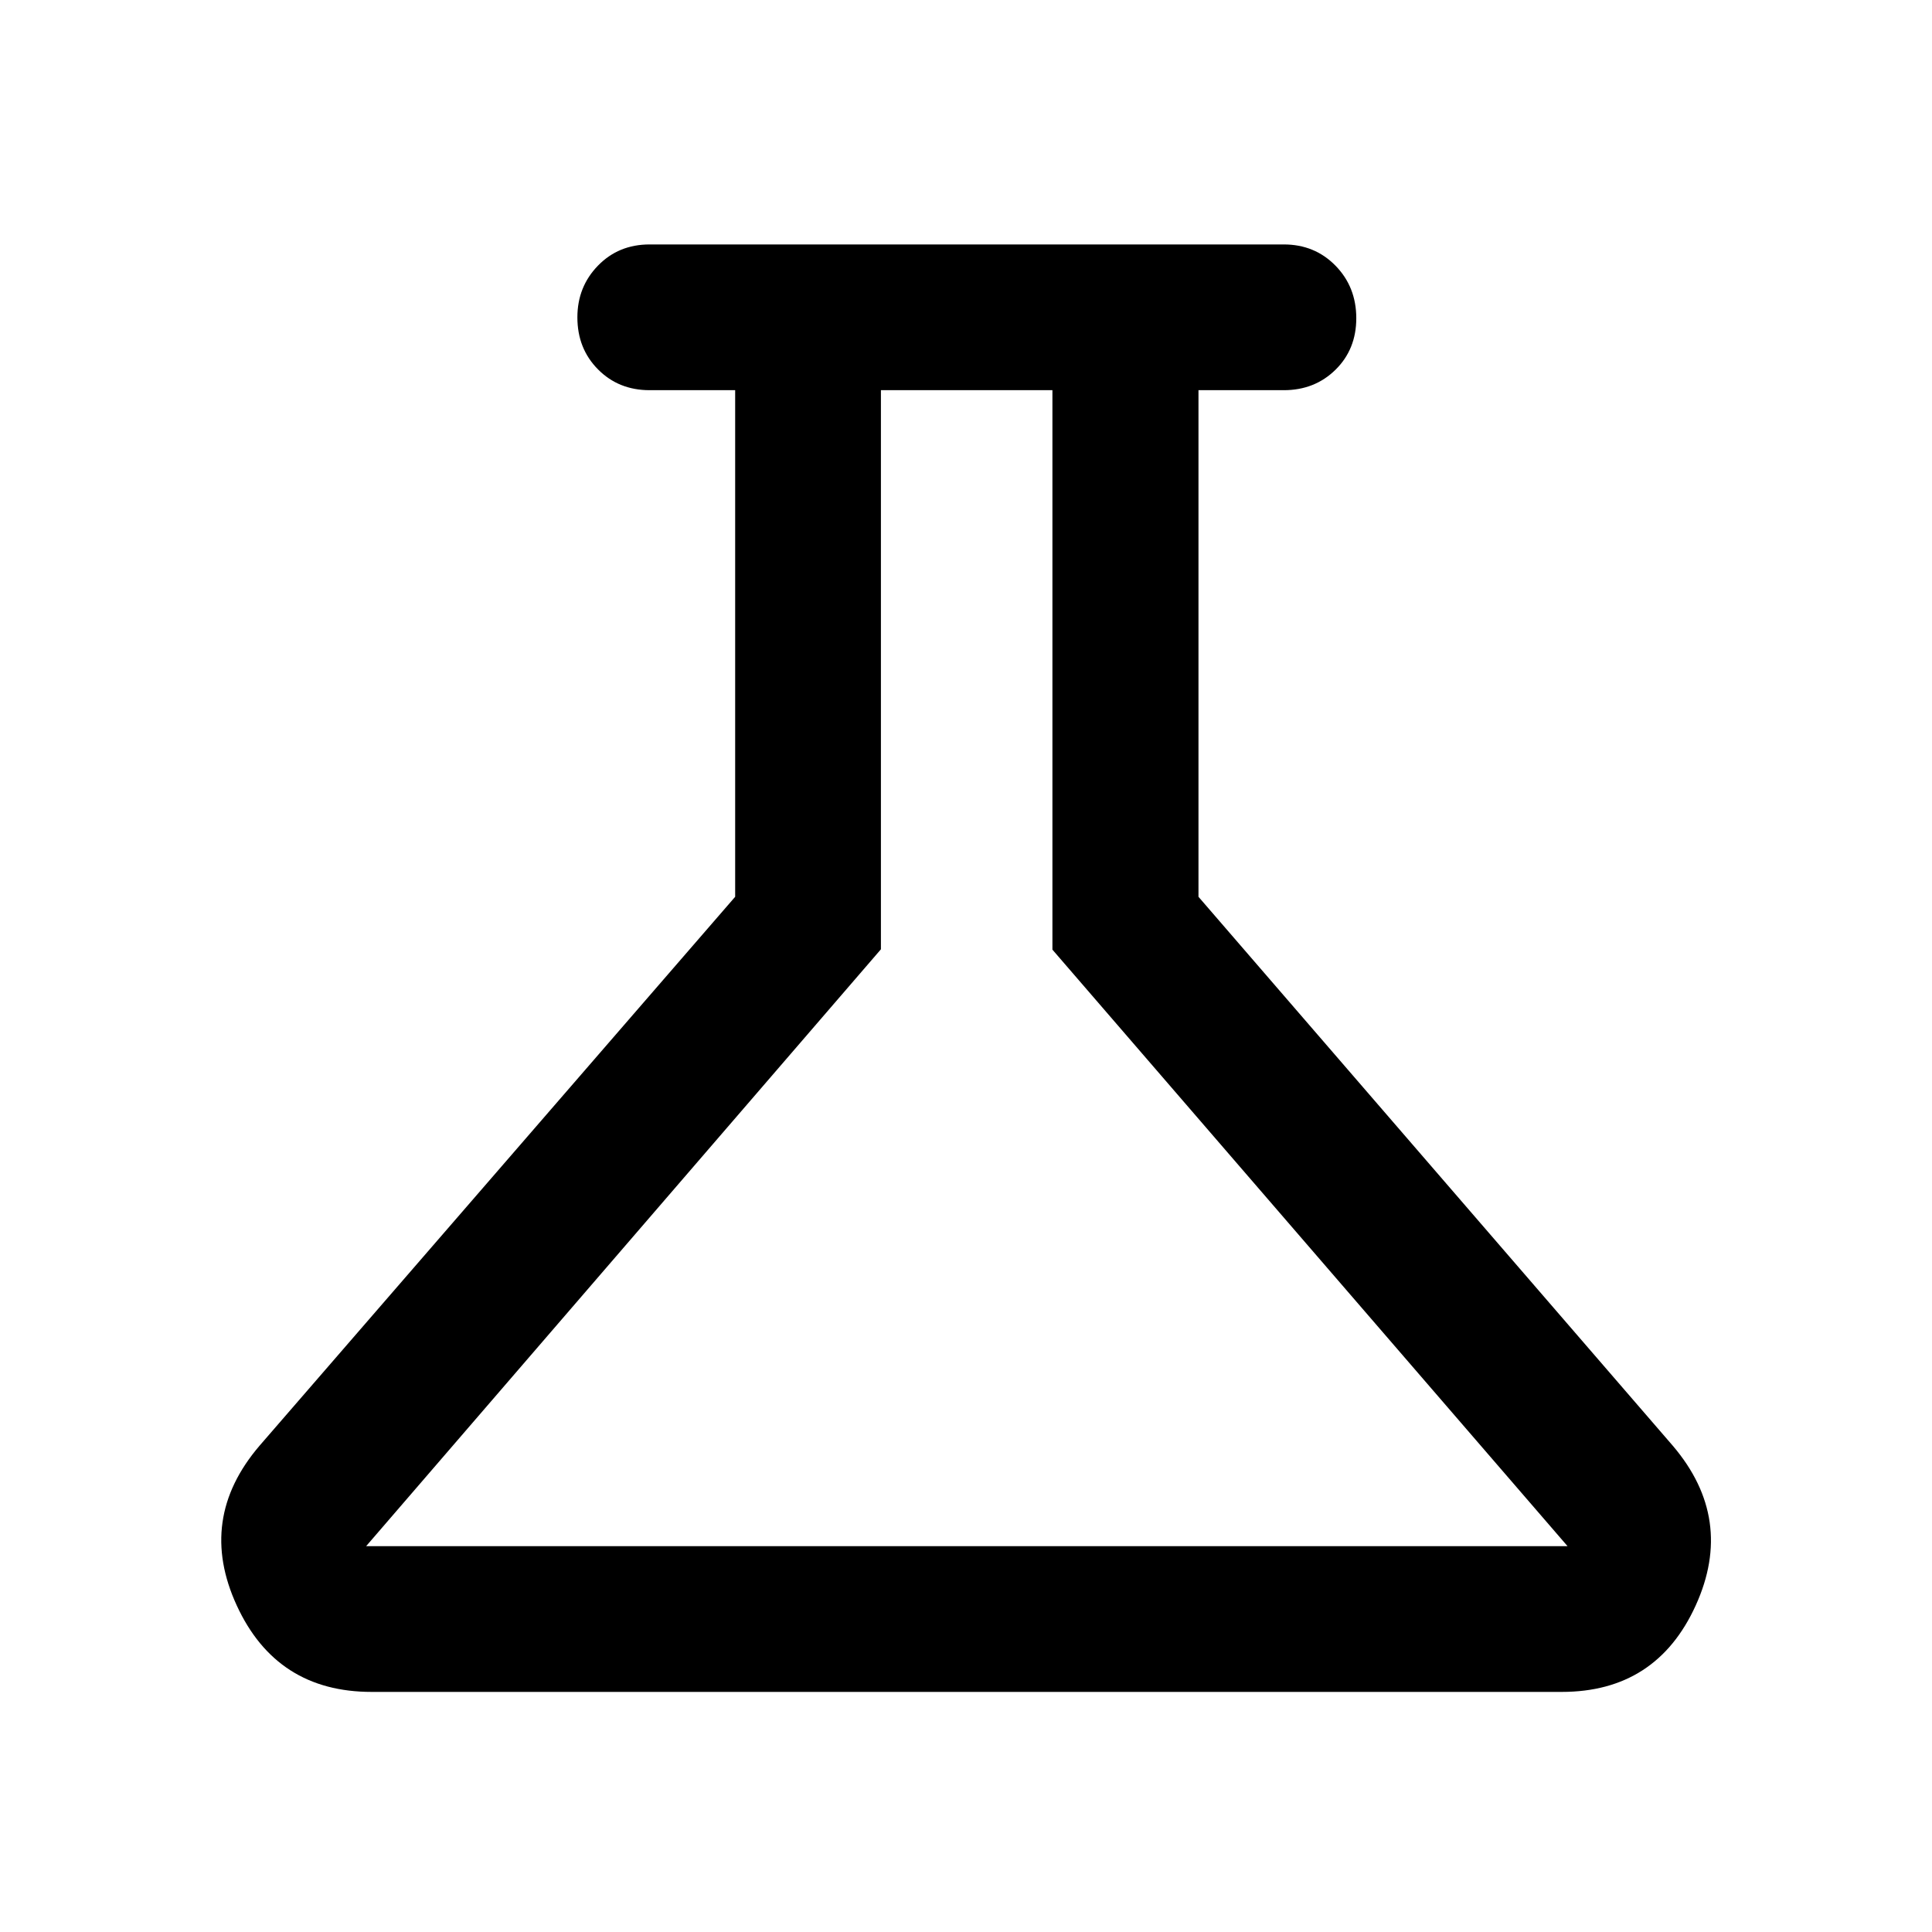 <svg xmlns="http://www.w3.org/2000/svg" height="40" viewBox="0 -960 960 960" width="40"><path d="M184.67-119.3q-47.25 0-67.03-42.96-19.78-42.95 11.26-79.3l236.4-272.83v-251.73h-42.52q-15.4 0-25.64-10.34-10.24-10.33-10.24-25.85 0-15.19 10.24-25.71 10.24-10.52 25.64-10.52h315.11q15.39 0 25.72 10.56 10.32 10.56 10.32 26.1 0 15.44-10.32 25.6-10.33 10.16-25.72 10.16h-42.37v251.73l235.74 272.83q30.88 36.35 11.33 79.3Q823.04-119.3 776-119.3H184.67Zm-2.74-72.42H778.9L522.94-488.13v-277.99h-85.22v277.82L181.93-191.72Zm297.24-287.24Z"/></svg>